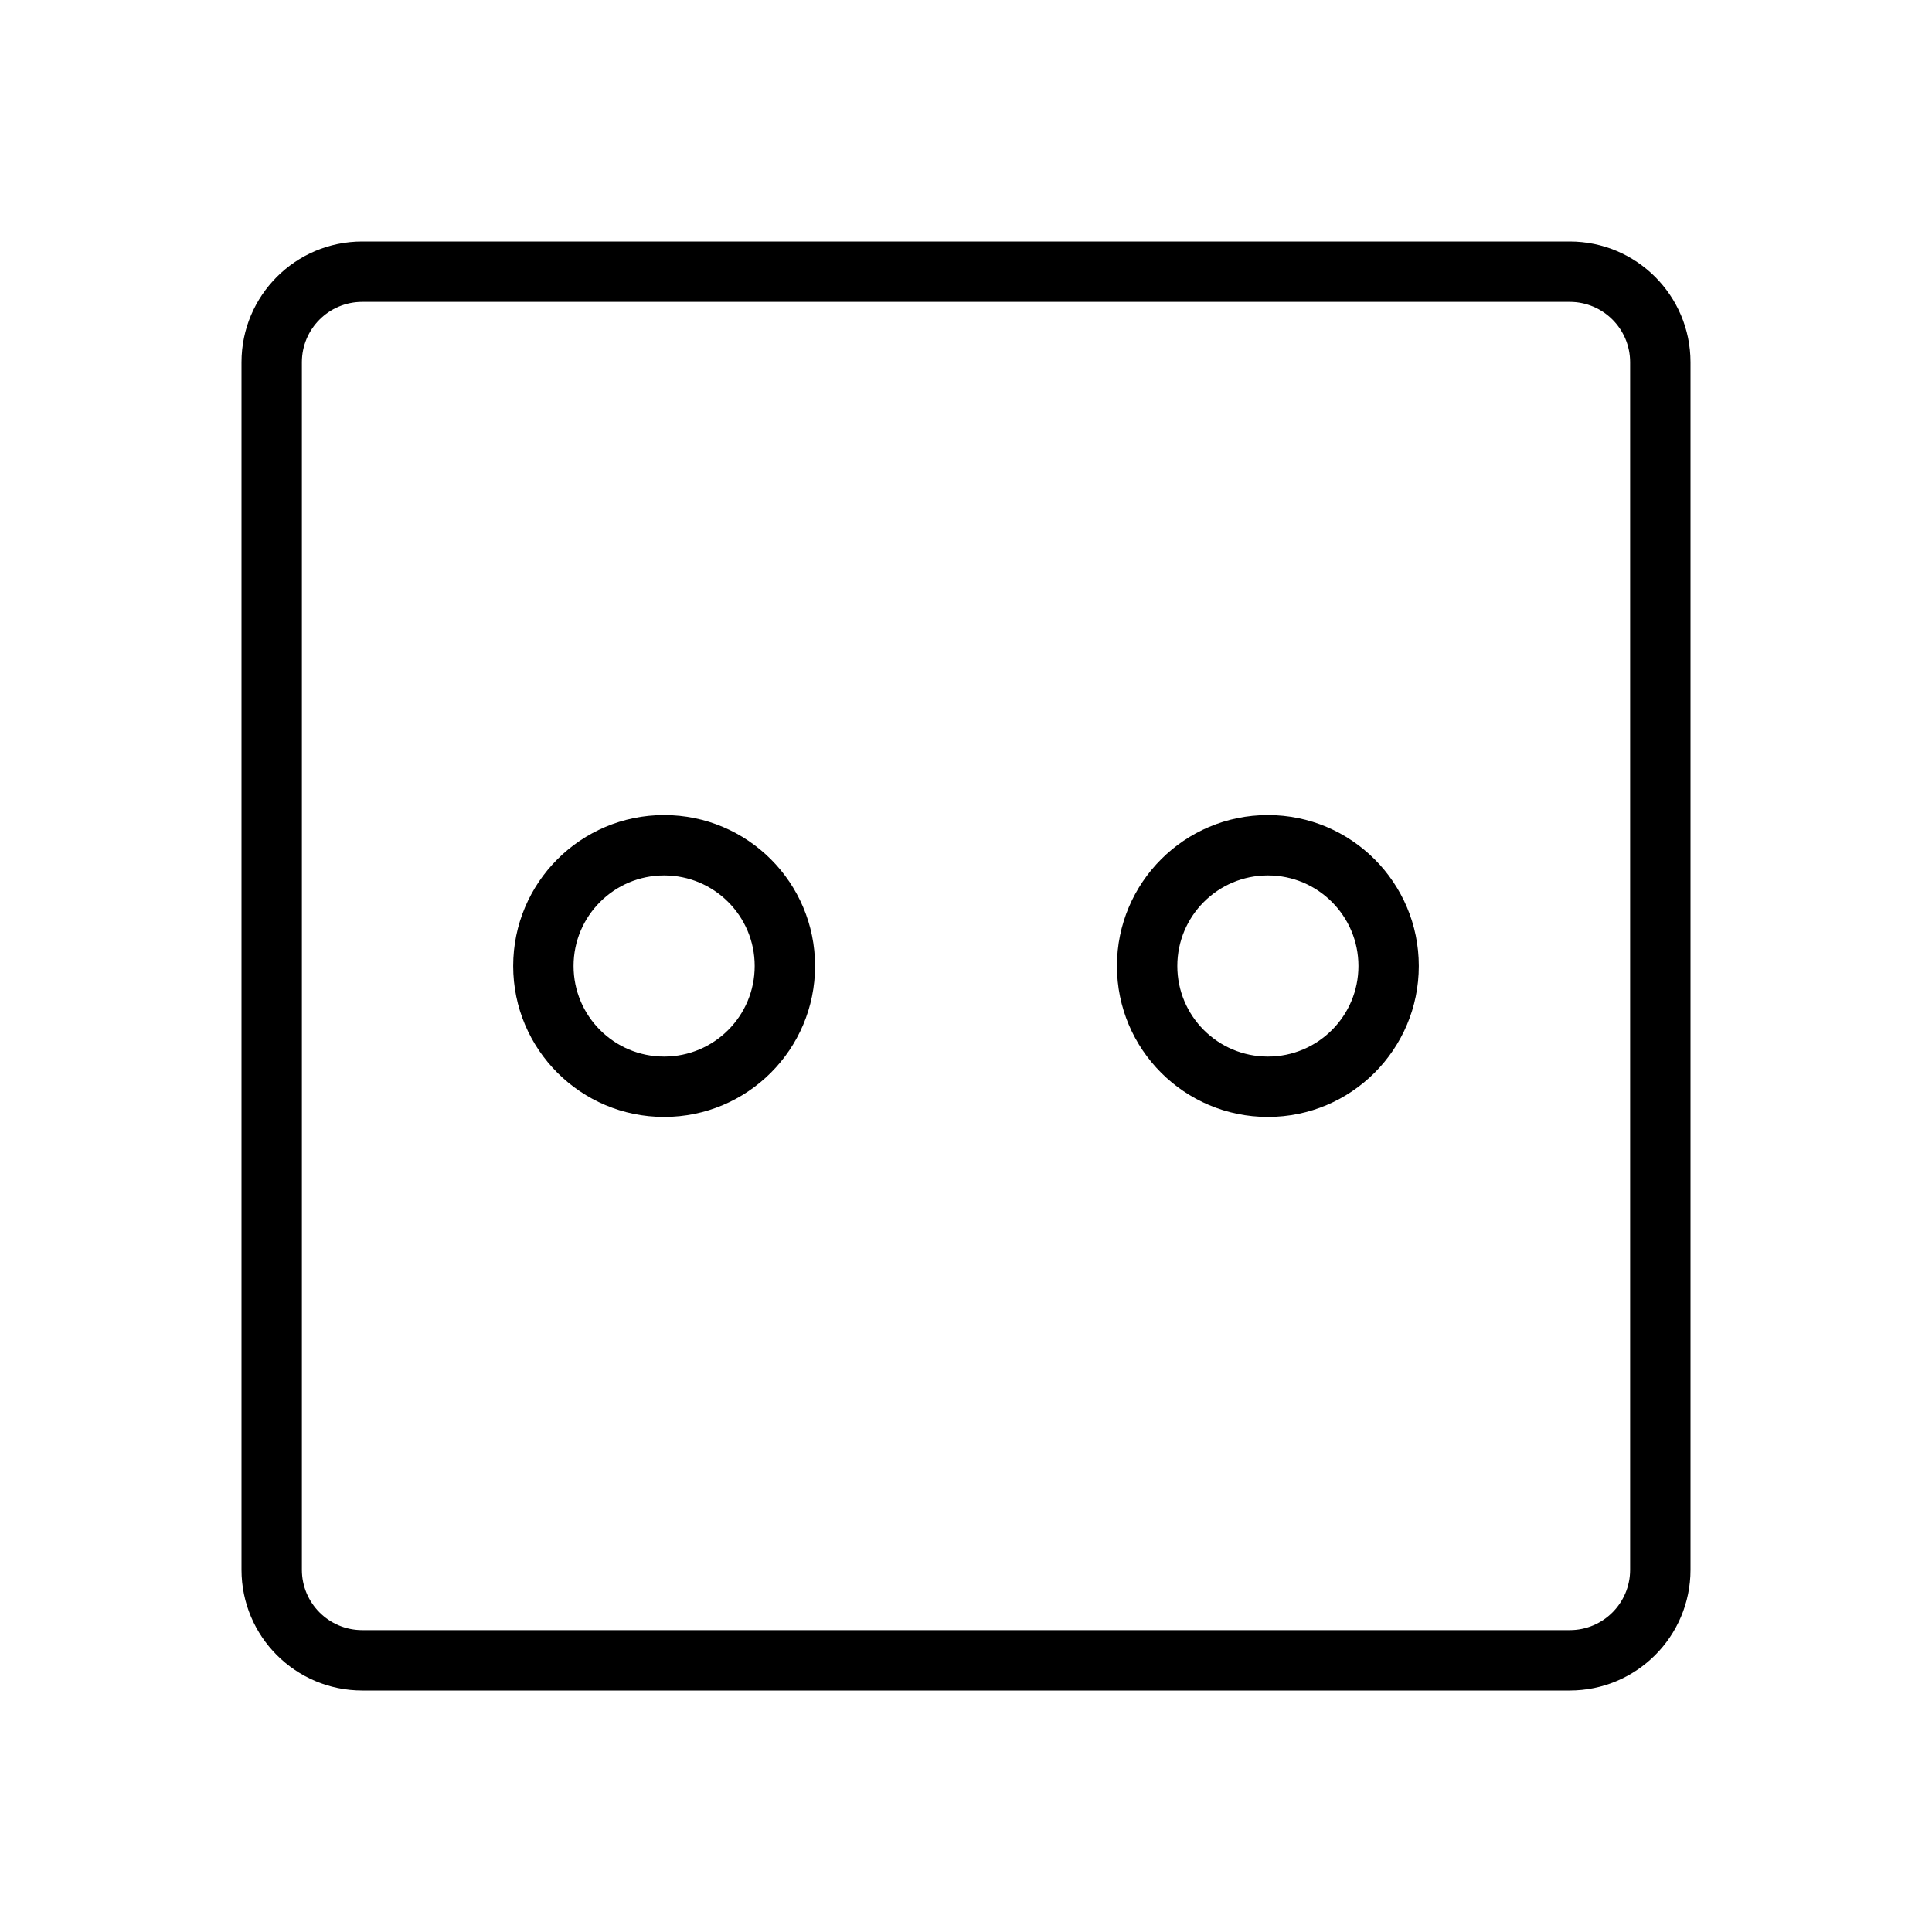 <svg xmlns="http://www.w3.org/2000/svg" width="128" height="128" viewBox="0 0 128 128">
  <path d="M24,20 C21.791,20 20,21.791 20,24 L20,104 C20,106.209 21.791,108 24,108 L104,108 C106.209,108 108,106.209 108,104 L108,24 C108,21.791 106.209,20 104,20 L24,20 Z M24,16 L104,16 C108.418,16 112,19.582 112,24 L112,104 C112,108.418 108.418,112 104,112 L24,112 C19.582,112 16,108.418 16,104 L16,24 C16,19.582 19.582,16 24,16 Z M44,58 C47.314,58 50,60.686 50,64 C50,67.314 47.314,70 44,70 C40.686,70 38,67.314 38,64 C38,60.686 40.686,58 44,58 Z M44,54 C38.477,54 34,58.477 34,64 C34,69.523 38.477,74 44,74 C49.523,74 54,69.523 54,64 C54,58.477 49.523,54 44,54 Z M84,58 C87.314,58 90,60.686 90,64 C90,67.314 87.314,70 84,70 C80.686,70 78,67.314 78,64 C78,60.686 80.686,58 84,58 Z M84,54 C78.477,54 74,58.477 74,64 C74,69.523 78.477,74 84,74 C89.523,74 94,69.523 94,64 C94,58.477 89.523,54 84,54 Z"/>
</svg>
